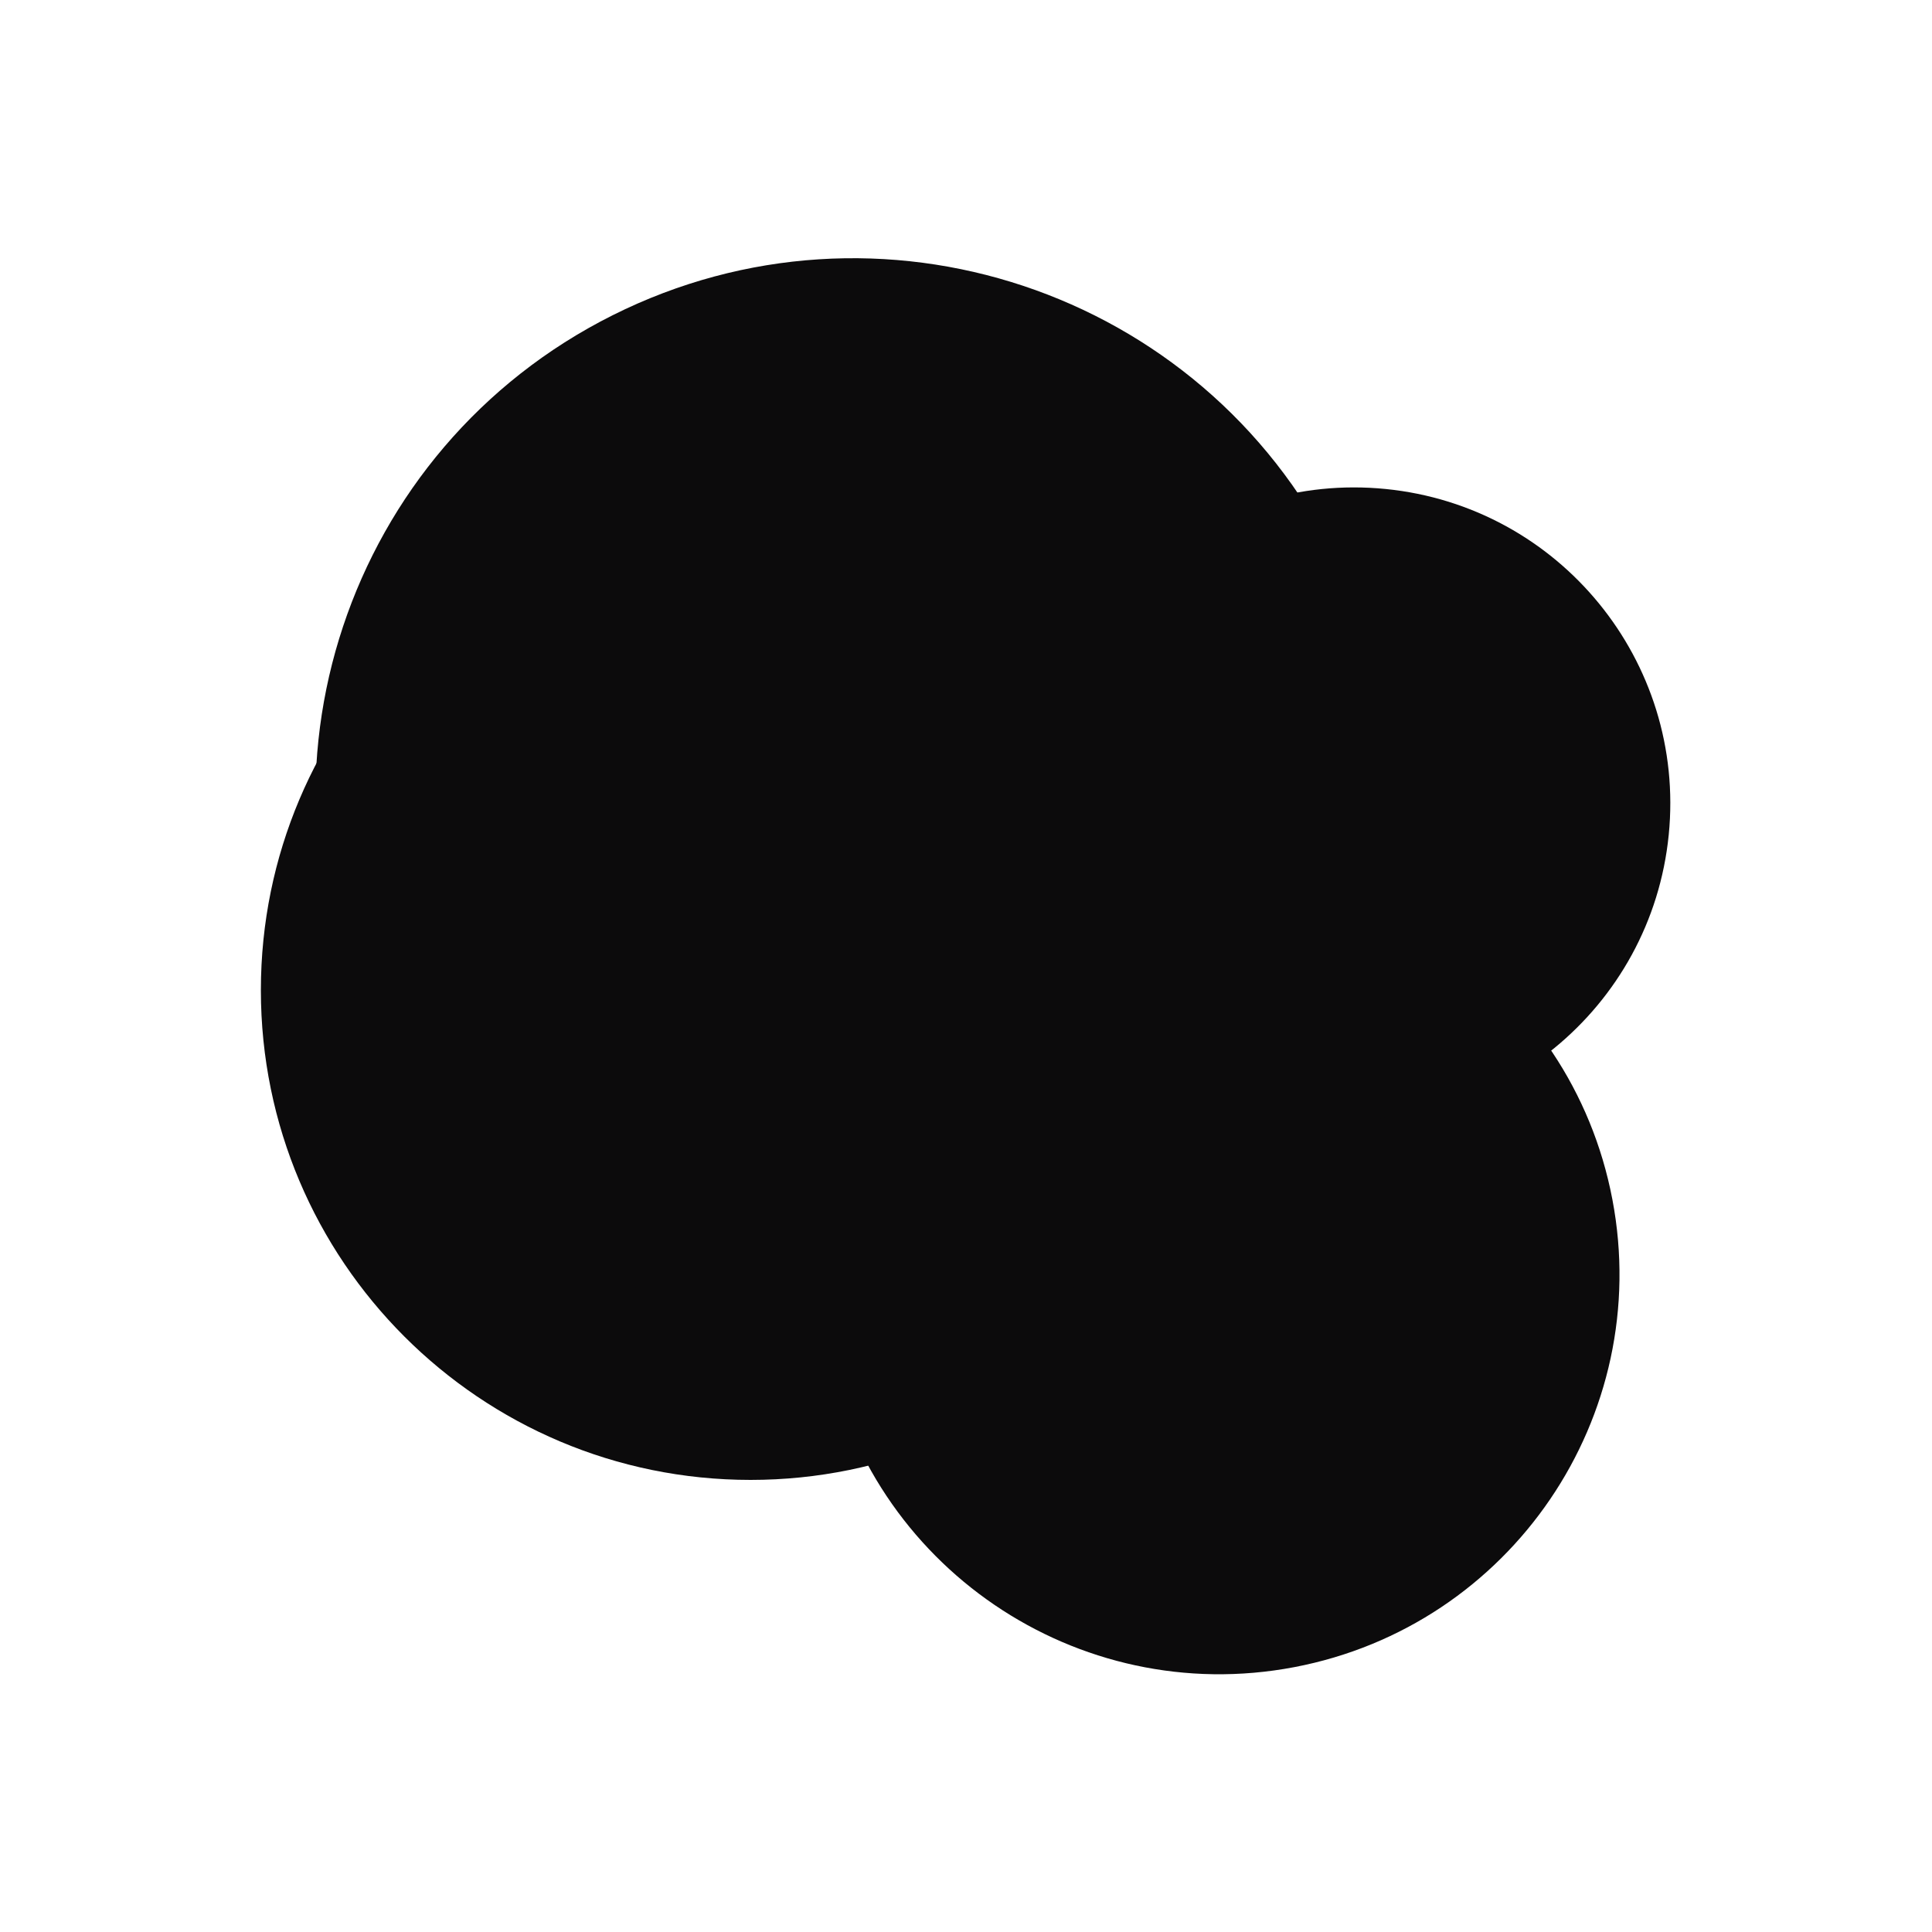 <svg width="200" height="200" viewBox="0 0 673 675" fill="none" xmlns="http://www.w3.org/2000/svg">
<g filter="url(#filter0_f_87_1455)">
<path d="M261.238 517.05C355.731 517.05 432.333 440.443 432.333 345.943C432.333 251.442 355.731 174.835 261.238 174.835C166.746 174.835 90.144 251.442 90.144 345.943C90.144 440.443 166.746 517.05 261.238 517.05Z" fill="#0C0B0C"/>
<path d="M287.798 471.286C273.386 395.468 323.161 322.322 398.973 307.909C474.785 293.497 547.925 343.276 562.336 419.093C576.748 494.911 526.973 568.057 451.161 582.469C375.35 596.882 302.209 547.103 287.798 471.286Z" fill="#0C0B0C"/>
<path d="M213.029 110.148C305.828 63.674 418.729 101.235 465.199 194.042C511.668 286.849 474.111 399.758 381.311 446.231C288.511 492.705 175.611 455.144 129.141 362.338C82.671 269.531 120.229 156.621 213.029 110.148Z" fill="#0C0B0C"/>
<path d="M362.307 269.728C356.242 330.404 400.509 384.509 461.18 390.575C521.852 396.64 575.952 352.37 582.018 291.694C588.083 231.018 543.816 176.913 483.145 170.847C422.473 164.781 368.373 209.052 362.307 269.728Z" fill="#0C0B0C"/>
</g>
<defs>
<filter id="filter0_f_87_1455" x="0.144" y="0.215" width="672.429" height="674.738" filterUnits="userSpaceOnUse" color-interpolation-filters="sRGB">
<feFlood flood-opacity="0" result="BackgroundImageFix"/>
<feBlend mode="normal" in="SourceGraphic" in2="BackgroundImageFix" result="shape"/>
<feGaussianBlur stdDeviation="45" result="effect1_foregroundBlur_87_1455"/>
</filter>
</defs>
</svg>
